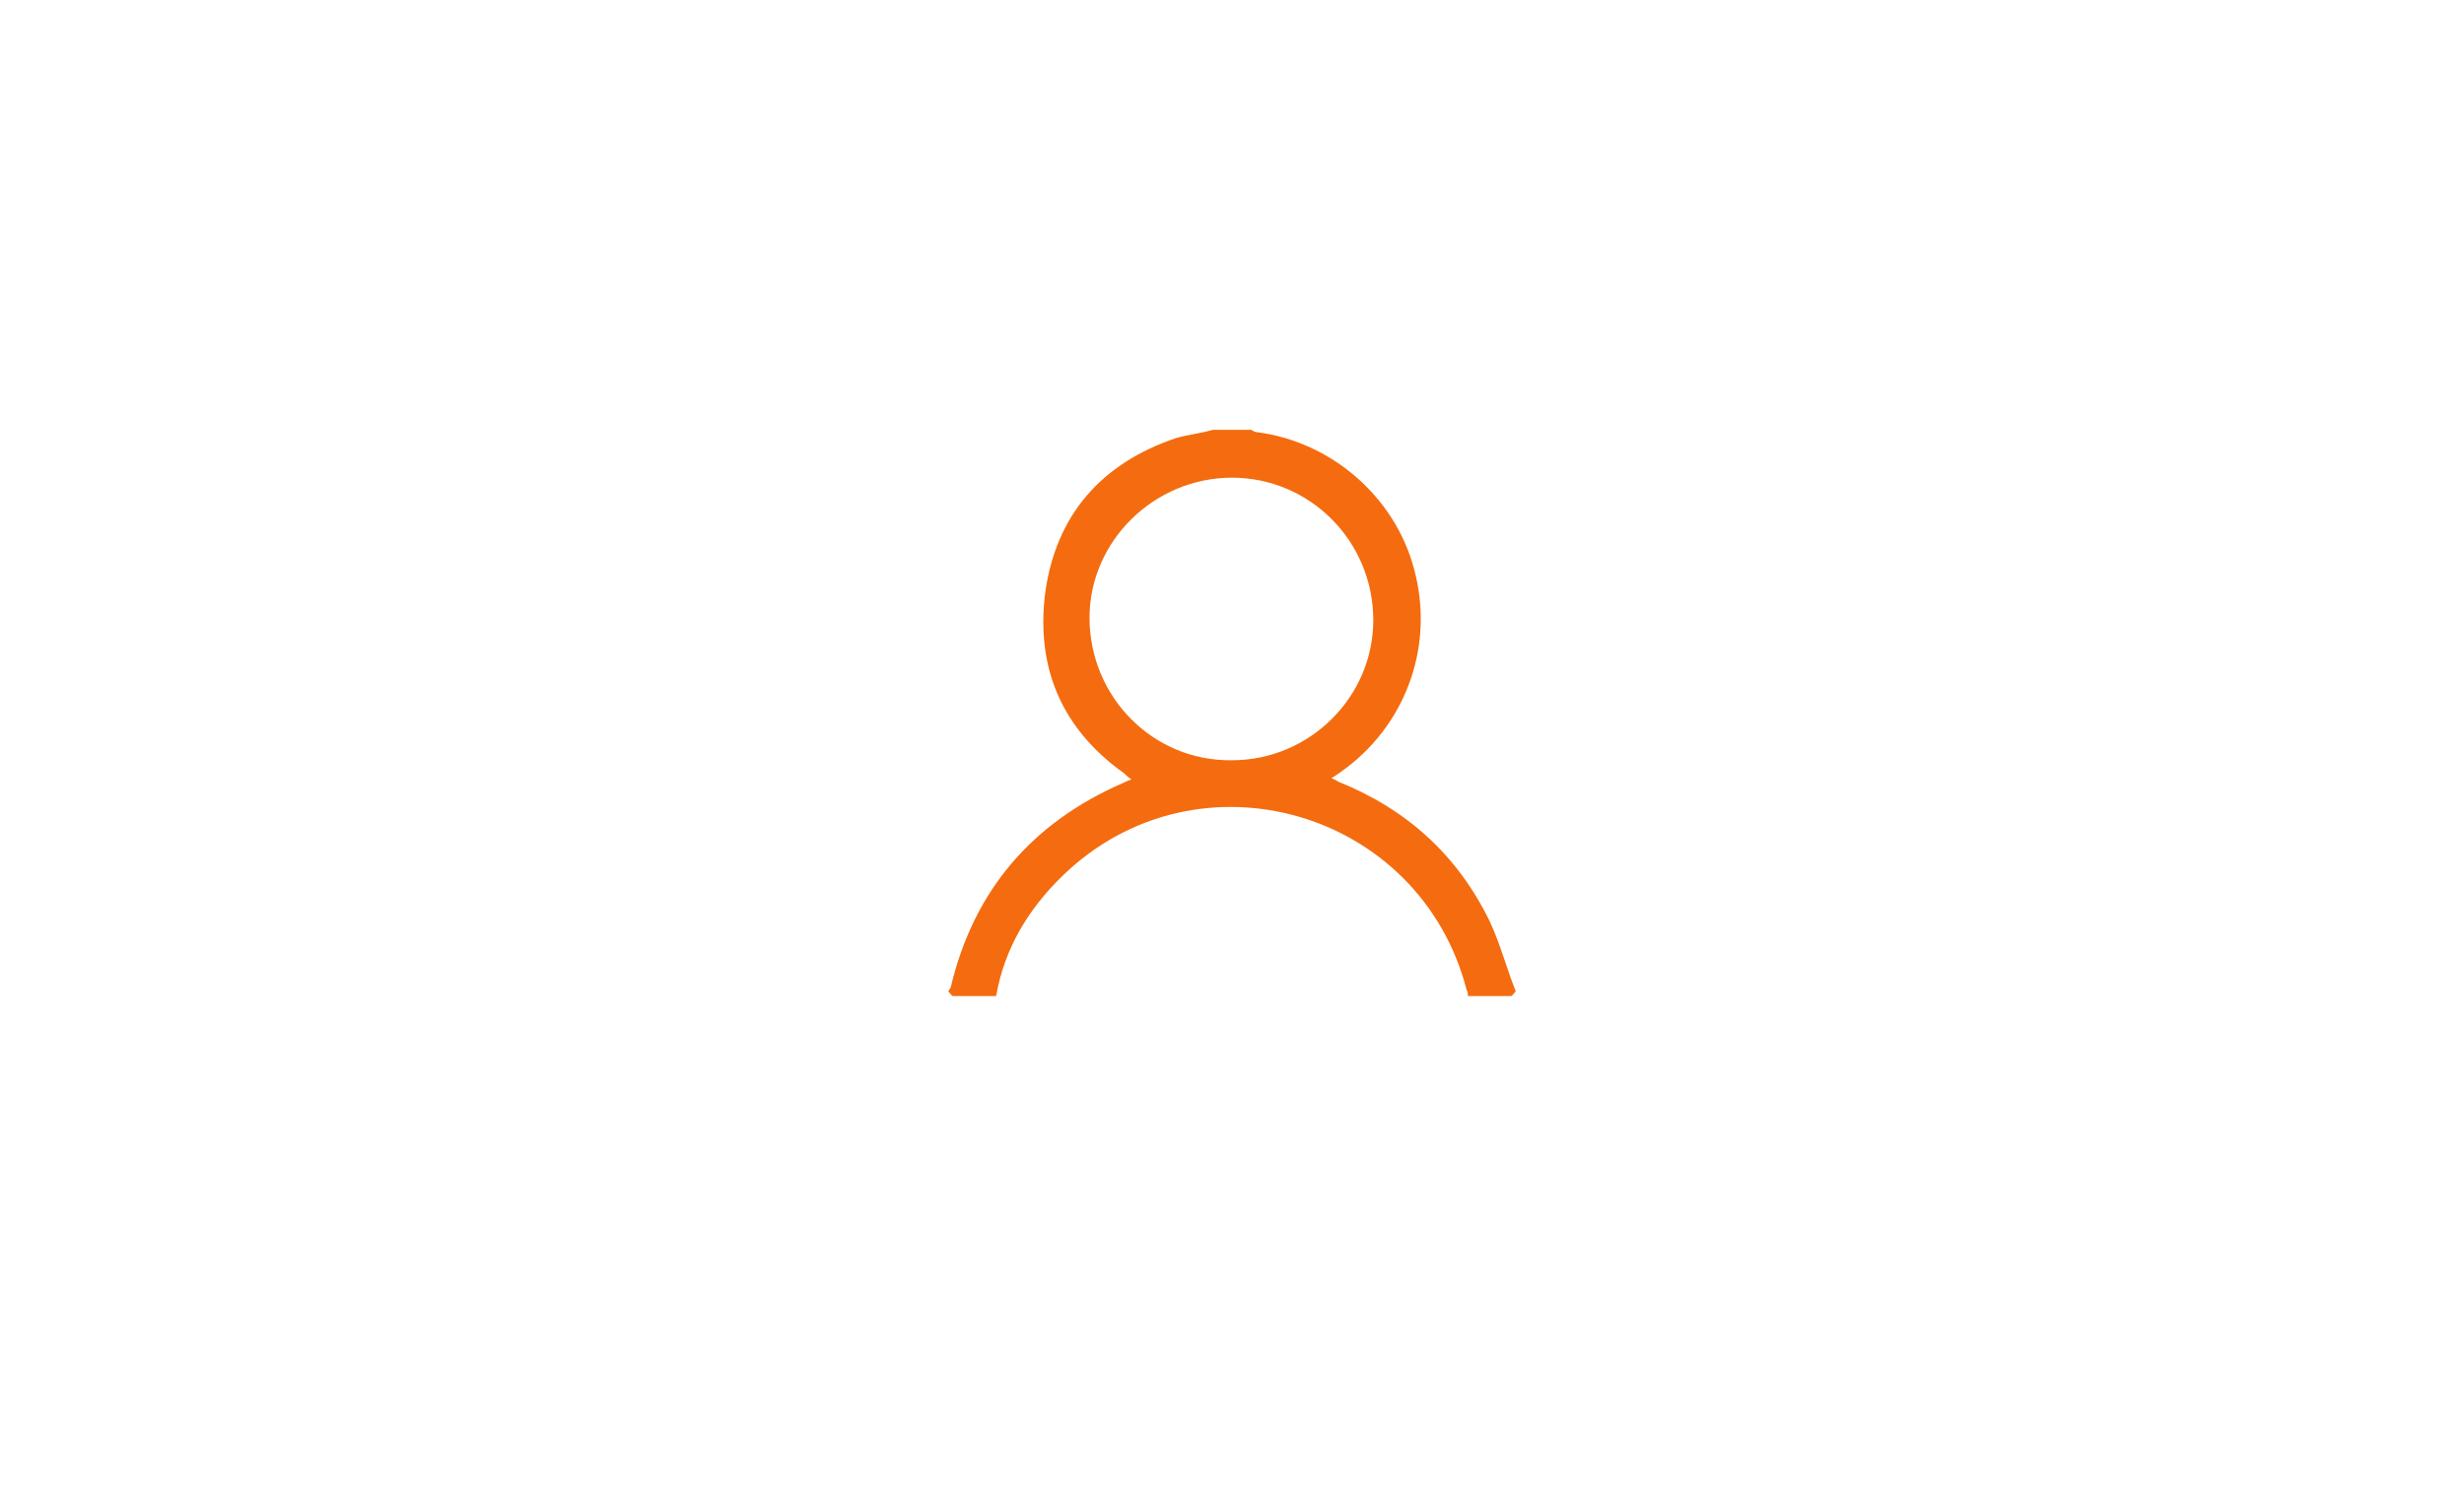 <?xml version="1.0" encoding="utf-8"?>
<!-- Generator: Adobe Illustrator 21.0.2, SVG Export Plug-In . SVG Version: 6.00 Build 0)  -->
<svg version="1.1" id="Capa_1" xmlns="http://www.w3.org/2000/svg" xmlns:xlink="http://www.w3.org/1999/xlink" x="0px" y="0px"
	 viewBox="0 0 205.8 125.4" style="enable-background:new 0 0 205.8 125.4;" xml:space="preserve">
<style type="text/css">
	.st0{fill:#F46C0F;}
</style>
<g>
	<path class="st0" d="M101.3,35.9c1.1,0,2.1,0,3.2,0c0.2,0.1,0.3,0.2,0.5,0.2c6.2,0.8,11.5,5.4,13.1,11.4c1.7,6.2-0.5,12.7-5.6,16.6
		c-0.4,0.3-0.8,0.6-1.3,0.9c0.3,0.1,0.4,0.2,0.6,0.3c5.7,2.3,9.9,6.1,12.6,11.6c0.9,1.9,1.4,3.9,2.2,5.9c-0.1,0.1-0.3,0.4-0.4,0.4
		c-1.2,0-2.4,0-3.6,0c0-0.2,0-0.4-0.1-0.5c-3.9-15.1-22.5-20.4-33.7-9.6c-2.9,2.8-4.9,6.1-5.6,10.1c-1.2,0-2.4,0-3.6,0
		c-0.1,0-0.3-0.3-0.4-0.4c0.1-0.1,0.1-0.2,0.2-0.3c1.9-8.1,6.8-13.8,14.4-17.1c0.2-0.1,0.4-0.2,0.7-0.3c-0.3-0.2-0.4-0.3-0.6-0.5
		c-5.2-3.7-7.4-8.8-6.6-15.1c0.9-6.5,4.7-10.8,10.9-12.9C99.2,36.3,100.3,36.2,101.3,35.9z M102.9,63.5c6.5,0,11.8-5.3,11.8-11.7
		c0-6.6-5.3-11.9-11.8-11.9c-6.5,0-11.9,5.3-11.9,11.7C91,58.2,96.3,63.6,102.9,63.5z"/>
</g>
</svg>
